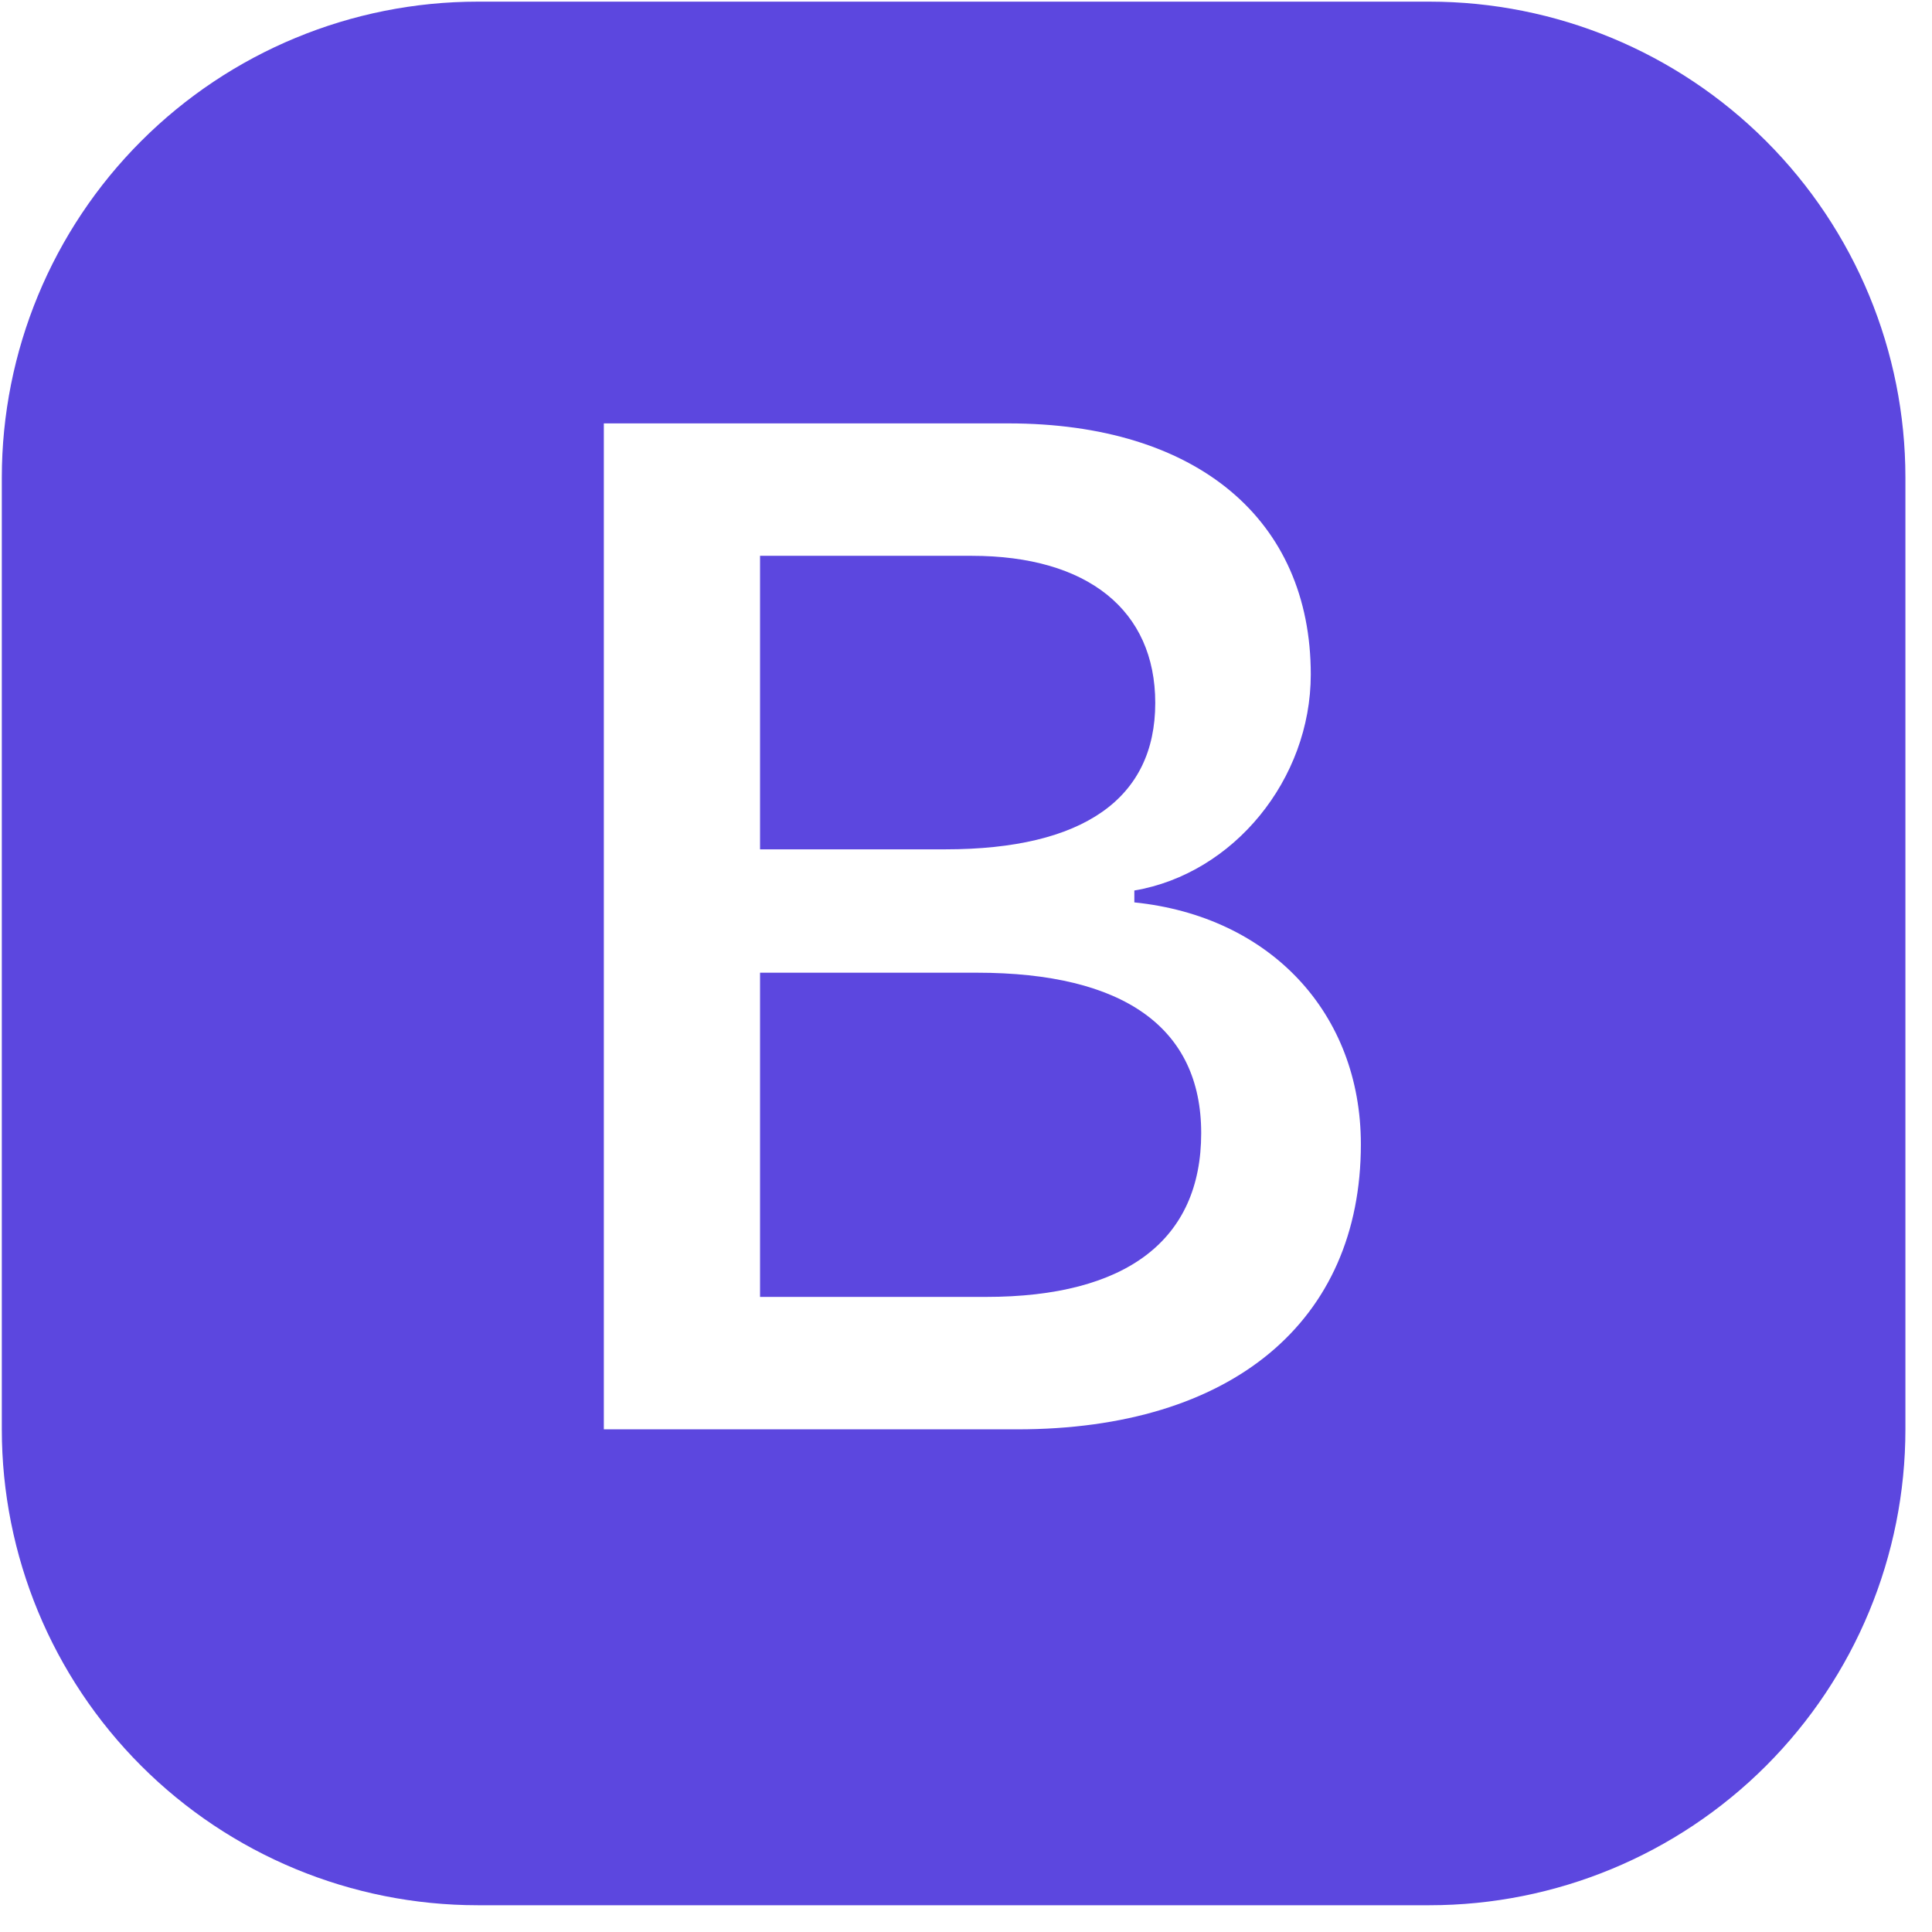 <svg width="68" height="68" viewBox="0 0 68 68" fill="none" xmlns="http://www.w3.org/2000/svg">
<g clip-path="url(#clip0_767_711)">
<path d="M26.751 29.894V19.563H34.204C38.279 19.563 40.661 21.477 40.661 24.743C40.661 28.102 38.132 29.894 33.275 29.894H26.751ZM26.751 45.647H34.699C39.657 45.647 42.278 43.637 42.278 39.881C42.278 36.175 39.556 34.236 34.38 34.236H26.751V45.647Z" fill="#5C47DF"/>
<path d="M16.814 0.058C12.371 0.058 8.111 1.823 4.97 4.964C1.828 8.105 0.064 12.366 0.064 16.808V50.308C0.064 54.75 1.828 59.011 4.97 62.152C8.111 65.293 12.371 67.058 16.814 67.058H50.314C54.756 67.058 59.017 65.293 62.158 62.152C65.299 59.011 67.064 54.75 67.064 50.308V16.808C67.064 12.366 65.299 8.105 62.158 4.964C59.017 1.823 54.756 0.058 50.314 0.058L16.814 0.058ZM21.253 50.308V14.902H35.486C42.131 14.902 46.135 18.29 46.135 23.738C46.135 27.44 43.413 30.752 39.925 31.343V31.761C44.711 32.251 47.898 35.66 47.898 40.275C47.898 46.506 43.358 50.308 35.804 50.308H21.253Z" fill="#5C47DF"/>
</g>
<defs>
<clipPath id="clip0_767_711">
<rect width="67" height="67" fill="white" transform="translate(0.055 0.058)"/>
</clipPath>
</defs>
</svg>
